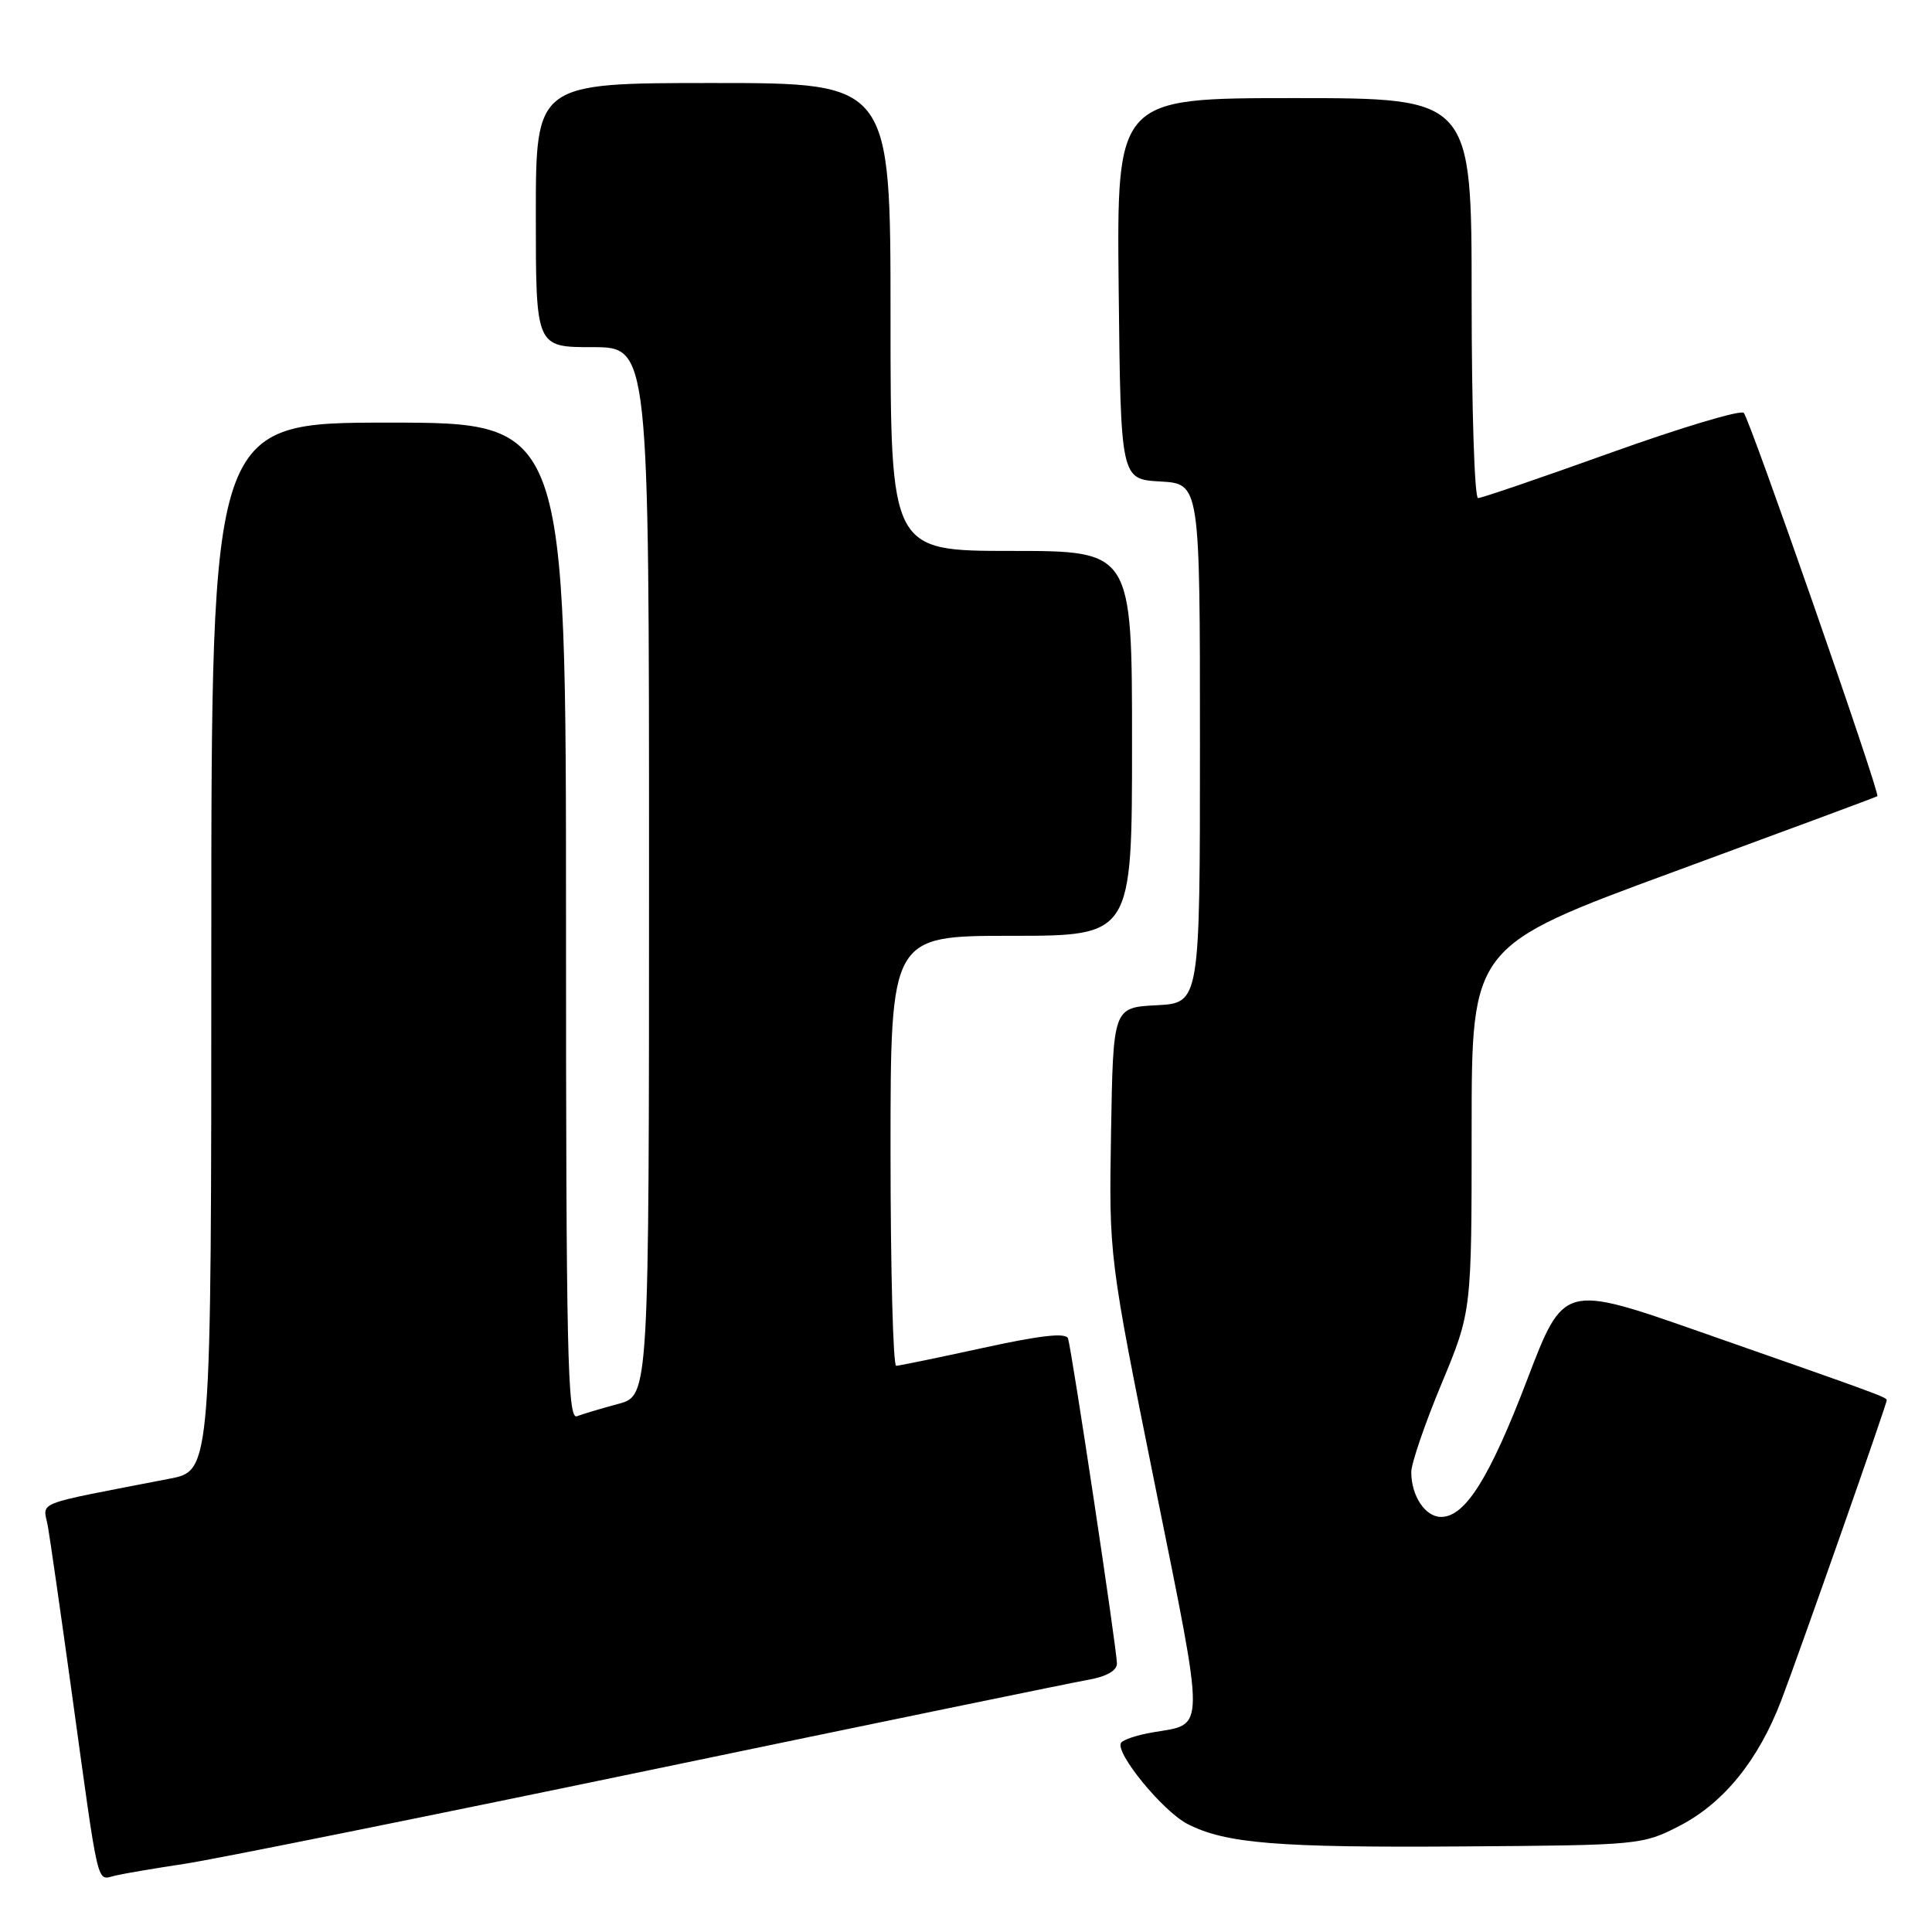 <?xml version="1.0" encoding="UTF-8" standalone="no"?>
<!DOCTYPE svg PUBLIC "-//W3C//DTD SVG 1.1//EN" "http://www.w3.org/Graphics/SVG/1.1/DTD/svg11.dtd" >
<svg xmlns="http://www.w3.org/2000/svg" xmlns:xlink="http://www.w3.org/1999/xlink" version="1.1" viewBox="0 0 256 256">
 <g >
 <path fill="currentColor"
d=" M 24.50 246.96 C 28.35 246.38 56.02 240.81 86.00 234.57 C 115.98 228.33 142.19 222.93 144.25 222.57 C 146.60 222.16 148.00 221.36 148.00 220.43 C 148.00 218.61 142.03 178.94 141.52 177.36 C 141.26 176.56 137.97 176.92 130.32 178.59 C 124.37 179.89 119.16 180.96 118.75 180.98 C 118.34 180.99 118.00 168.18 118.00 152.50 C 118.00 124.00 118.00 124.00 134.00 124.00 C 150.00 124.00 150.00 124.00 150.00 98.50 C 150.00 73.00 150.00 73.00 134.00 73.00 C 118.00 73.00 118.00 73.00 118.00 42.00 C 118.00 11.00 118.00 11.00 94.50 11.00 C 71.00 11.00 71.00 11.00 71.00 28.50 C 71.00 46.00 71.00 46.00 78.50 46.00 C 86.00 46.00 86.00 46.00 86.00 115.46 C 86.00 184.92 86.00 184.92 81.94 186.02 C 79.70 186.62 77.23 187.36 76.44 187.66 C 75.20 188.14 75.00 179.18 75.00 122.11 C 75.00 56.00 75.00 56.00 51.50 56.00 C 28.00 56.00 28.00 56.00 28.00 125.43 C 28.00 194.86 28.00 194.86 22.50 195.93 C 3.90 199.55 5.75 198.82 6.36 202.34 C 6.66 204.08 8.06 213.82 9.47 224.00 C 13.21 251.06 12.74 249.09 15.30 248.52 C 16.51 248.24 20.65 247.54 24.50 246.96 Z  M 222.52 241.95 C 228.40 238.92 233.00 233.24 236.04 225.28 C 238.47 218.90 250.00 186.09 250.00 185.54 C 250.00 185.14 249.16 184.83 225.35 176.50 C 207.20 170.15 207.20 170.15 202.38 182.76 C 197.38 195.85 194.15 201.00 190.95 201.00 C 188.85 201.00 187.00 198.21 187.00 195.06 C 187.00 193.92 188.80 188.66 191.00 183.38 C 195.00 173.77 195.00 173.77 195.00 149.57 C 195.00 125.37 195.00 125.37 221.75 115.53 C 236.46 110.12 248.62 105.61 248.76 105.50 C 249.17 105.20 231.88 55.60 231.06 54.71 C 230.66 54.28 222.76 56.65 213.52 59.96 C 204.27 63.28 196.32 66.00 195.85 66.00 C 195.38 66.00 195.00 54.08 195.00 39.50 C 195.00 13.00 195.00 13.00 171.48 13.00 C 147.97 13.00 147.97 13.00 148.23 38.25 C 148.50 63.50 148.50 63.50 153.75 63.80 C 159.00 64.10 159.00 64.10 159.00 98.50 C 159.00 132.90 159.00 132.90 153.25 133.20 C 147.50 133.50 147.50 133.50 147.22 150.00 C 146.94 166.50 146.94 166.50 153.06 196.88 C 159.77 230.13 159.78 228.35 152.78 229.54 C 150.70 229.89 148.80 230.52 148.54 230.94 C 147.73 232.24 154.06 239.98 157.32 241.67 C 162.37 244.28 169.21 244.84 194.03 244.66 C 217.15 244.50 217.65 244.46 222.52 241.95 Z "/>
</g>
</svg>